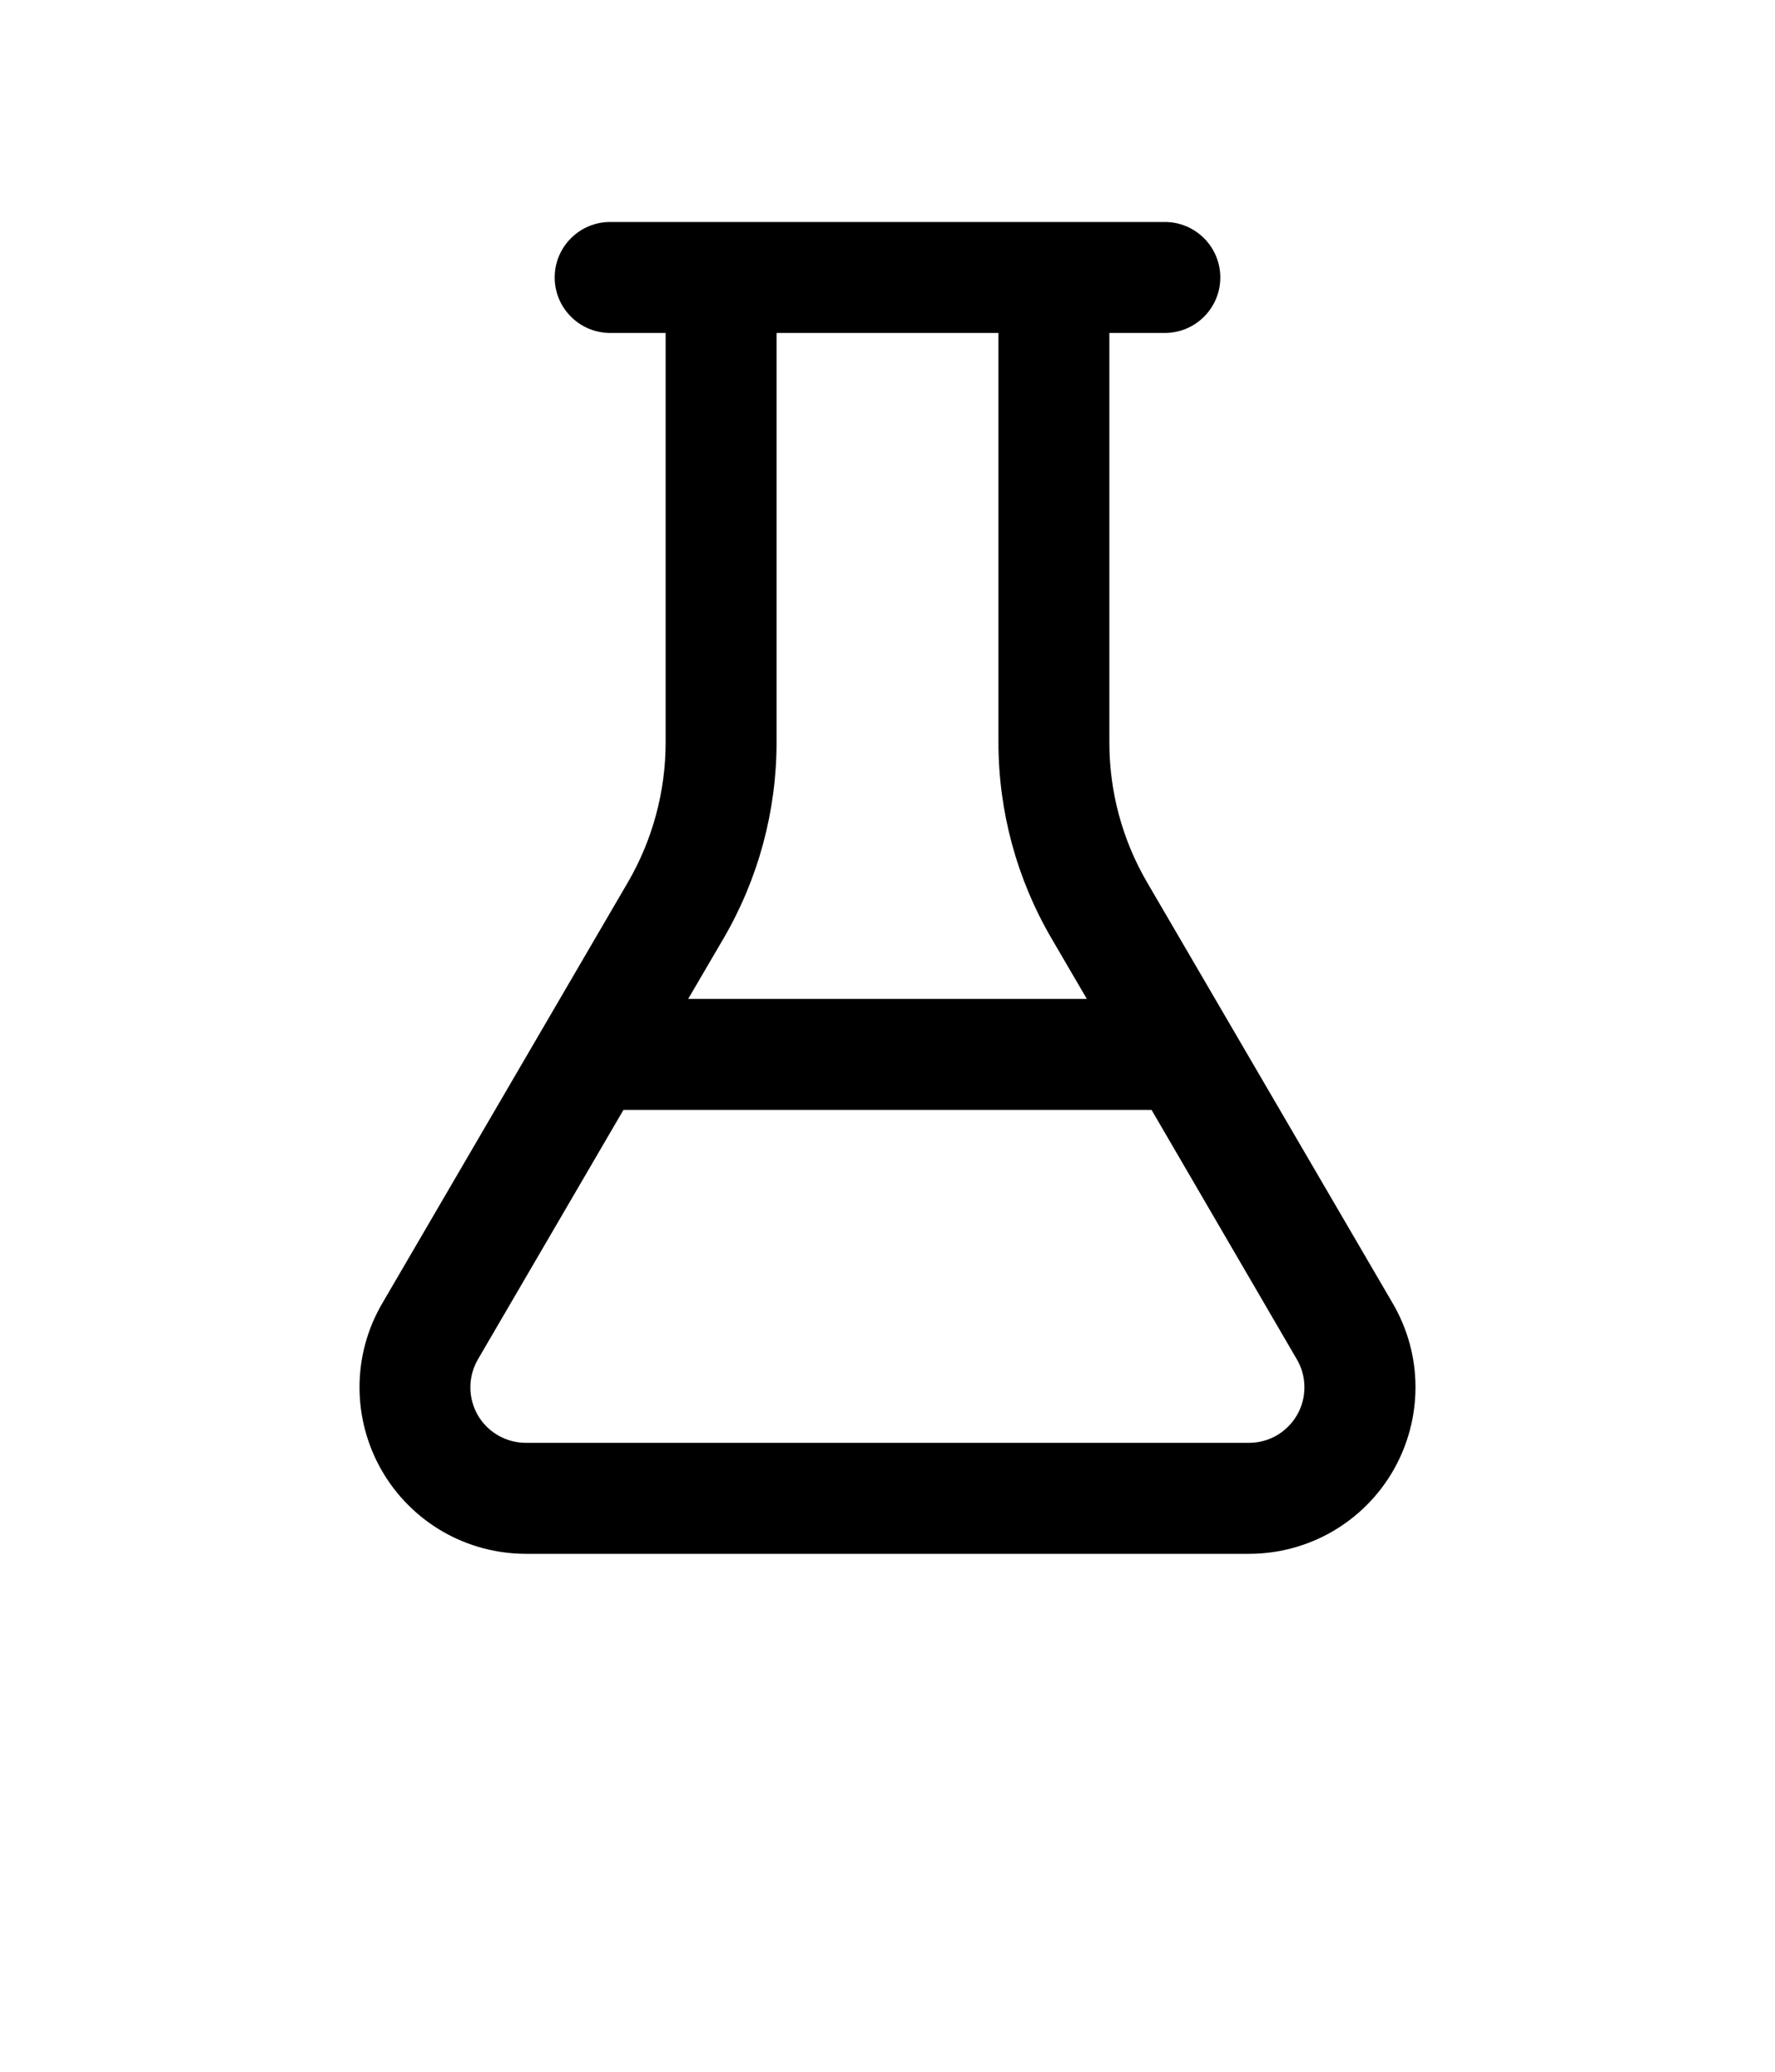 <!--
MIT License

Copyright (c) 2020 Microsoft Corporation

Permission is hereby granted, free of charge, to any person obtaining a copy
of this software and associated documentation files (the "Software"), to deal
in the Software without restriction, including without limitation the rights
to use, copy, modify, merge, publish, distribute, sublicense, and/or sell
copies of the Software, and to permit persons to whom the Software is
furnished to do so, subject to the following conditions:

The above copyright notice and this permission notice shall be included in all
copies or substantial portions of the Software.

THE SOFTWARE IS PROVIDED "AS IS", WITHOUT WARRANTY OF ANY KIND, EXPRESS OR
IMPLIED, INCLUDING BUT NOT LIMITED TO THE WARRANTIES OF MERCHANTABILITY,
FITNESS FOR A PARTICULAR PURPOSE AND NONINFRINGEMENT. IN NO EVENT SHALL THE
AUTHORS OR COPYRIGHT HOLDERS BE LIABLE FOR ANY CLAIM, DAMAGES OR OTHER
LIABILITY, WHETHER IN AN ACTION OF CONTRACT, TORT OR OTHERWISE, ARISING FROM,
OUT OF OR IN CONNECTION WITH THE SOFTWARE OR THE USE OR OTHER DEALINGS IN THE
SOFTWARE.
-->
<svg viewBox="0 0 24 28" xmlns="http://www.w3.org/2000/svg">
<g>
<path d="M8.25 4.5H9V10.034C9 10.697 8.824 11.35 8.49 11.924L5.168 17.616C4.968 17.958 4.862 18.346 4.861 18.742C4.86 19.138 4.963 19.527 5.16 19.871C5.357 20.214 5.641 20.499 5.984 20.698C6.327 20.896 6.716 21 7.112 21H16.889C17.284 21 17.673 20.896 18.016 20.698C18.359 20.499 18.643 20.214 18.84 19.871C19.037 19.527 19.14 19.138 19.139 18.742C19.138 18.346 19.032 17.958 18.832 17.616L15.51 11.925C15.175 11.351 14.999 10.698 15 10.034V4.5H15.75C15.949 4.5 16.14 4.421 16.28 4.28C16.421 4.14 16.5 3.949 16.5 3.75C16.5 3.551 16.421 3.36 16.28 3.22C16.14 3.079 15.949 3 15.75 3H8.25C8.051 3 7.86 3.079 7.72 3.22C7.579 3.36 7.5 3.551 7.5 3.75C7.5 3.949 7.579 4.14 7.72 4.28C7.86 4.421 8.051 4.5 8.25 4.5ZM10.5 10.034V4.5H13.5V10.034C13.5 10.963 13.747 11.876 14.216 12.68L14.695 13.5H9.305L9.785 12.68C10.253 11.876 10.5 10.963 10.5 10.034ZM8.43 15H15.57L17.535 18.372C17.602 18.486 17.637 18.615 17.637 18.747C17.638 18.879 17.604 19.009 17.538 19.123C17.472 19.237 17.378 19.332 17.264 19.399C17.15 19.465 17.02 19.5 16.889 19.5H7.11C6.978 19.5 6.848 19.465 6.734 19.399C6.62 19.333 6.525 19.238 6.459 19.124C6.394 19.009 6.359 18.879 6.36 18.747C6.36 18.616 6.396 18.486 6.462 18.372L8.43 15Z"/>
</g>
</svg>
